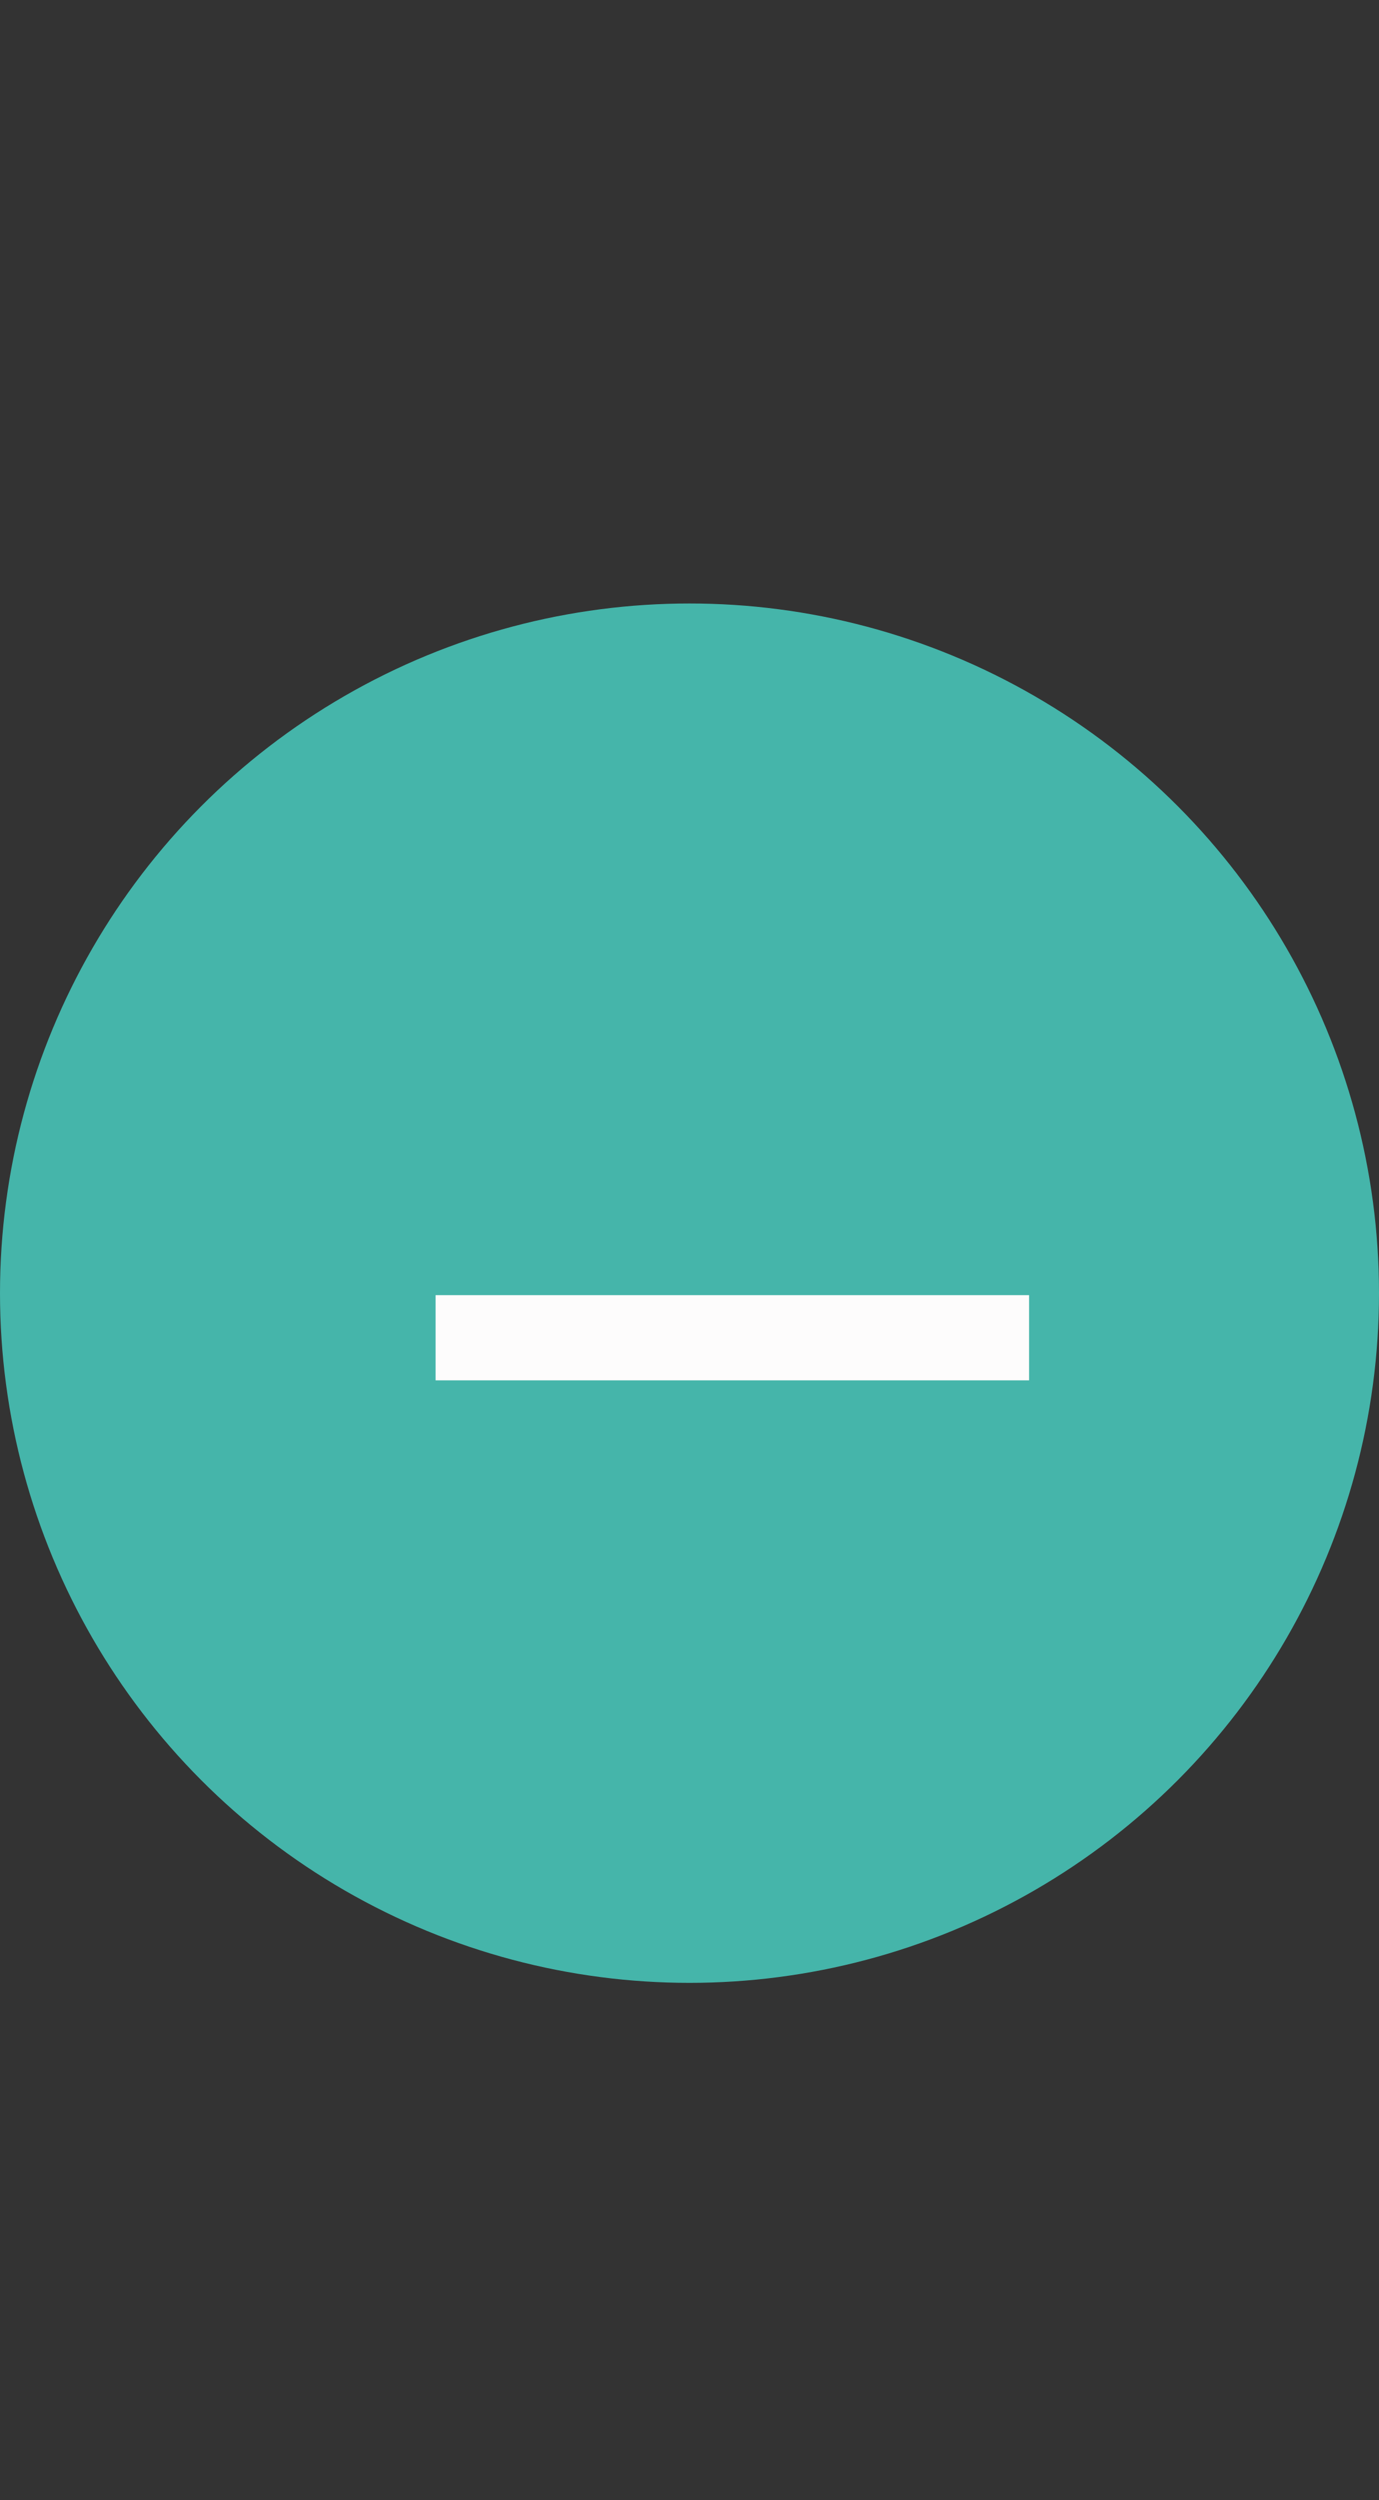 <svg width="16" height="29" viewBox="0 0 16 29" fill="none" xmlns="http://www.w3.org/2000/svg">
<rect x="0" y="0" width="16" height="29" fill="#333333" stroke="none"/>
<circle cx="8" cy="15" r="8" fill="#45B5AA"/>
<path d="M11.94 15.023H5.054V16.011H11.94V15.023Z" fill="#FDFCFC"/>
</svg>
